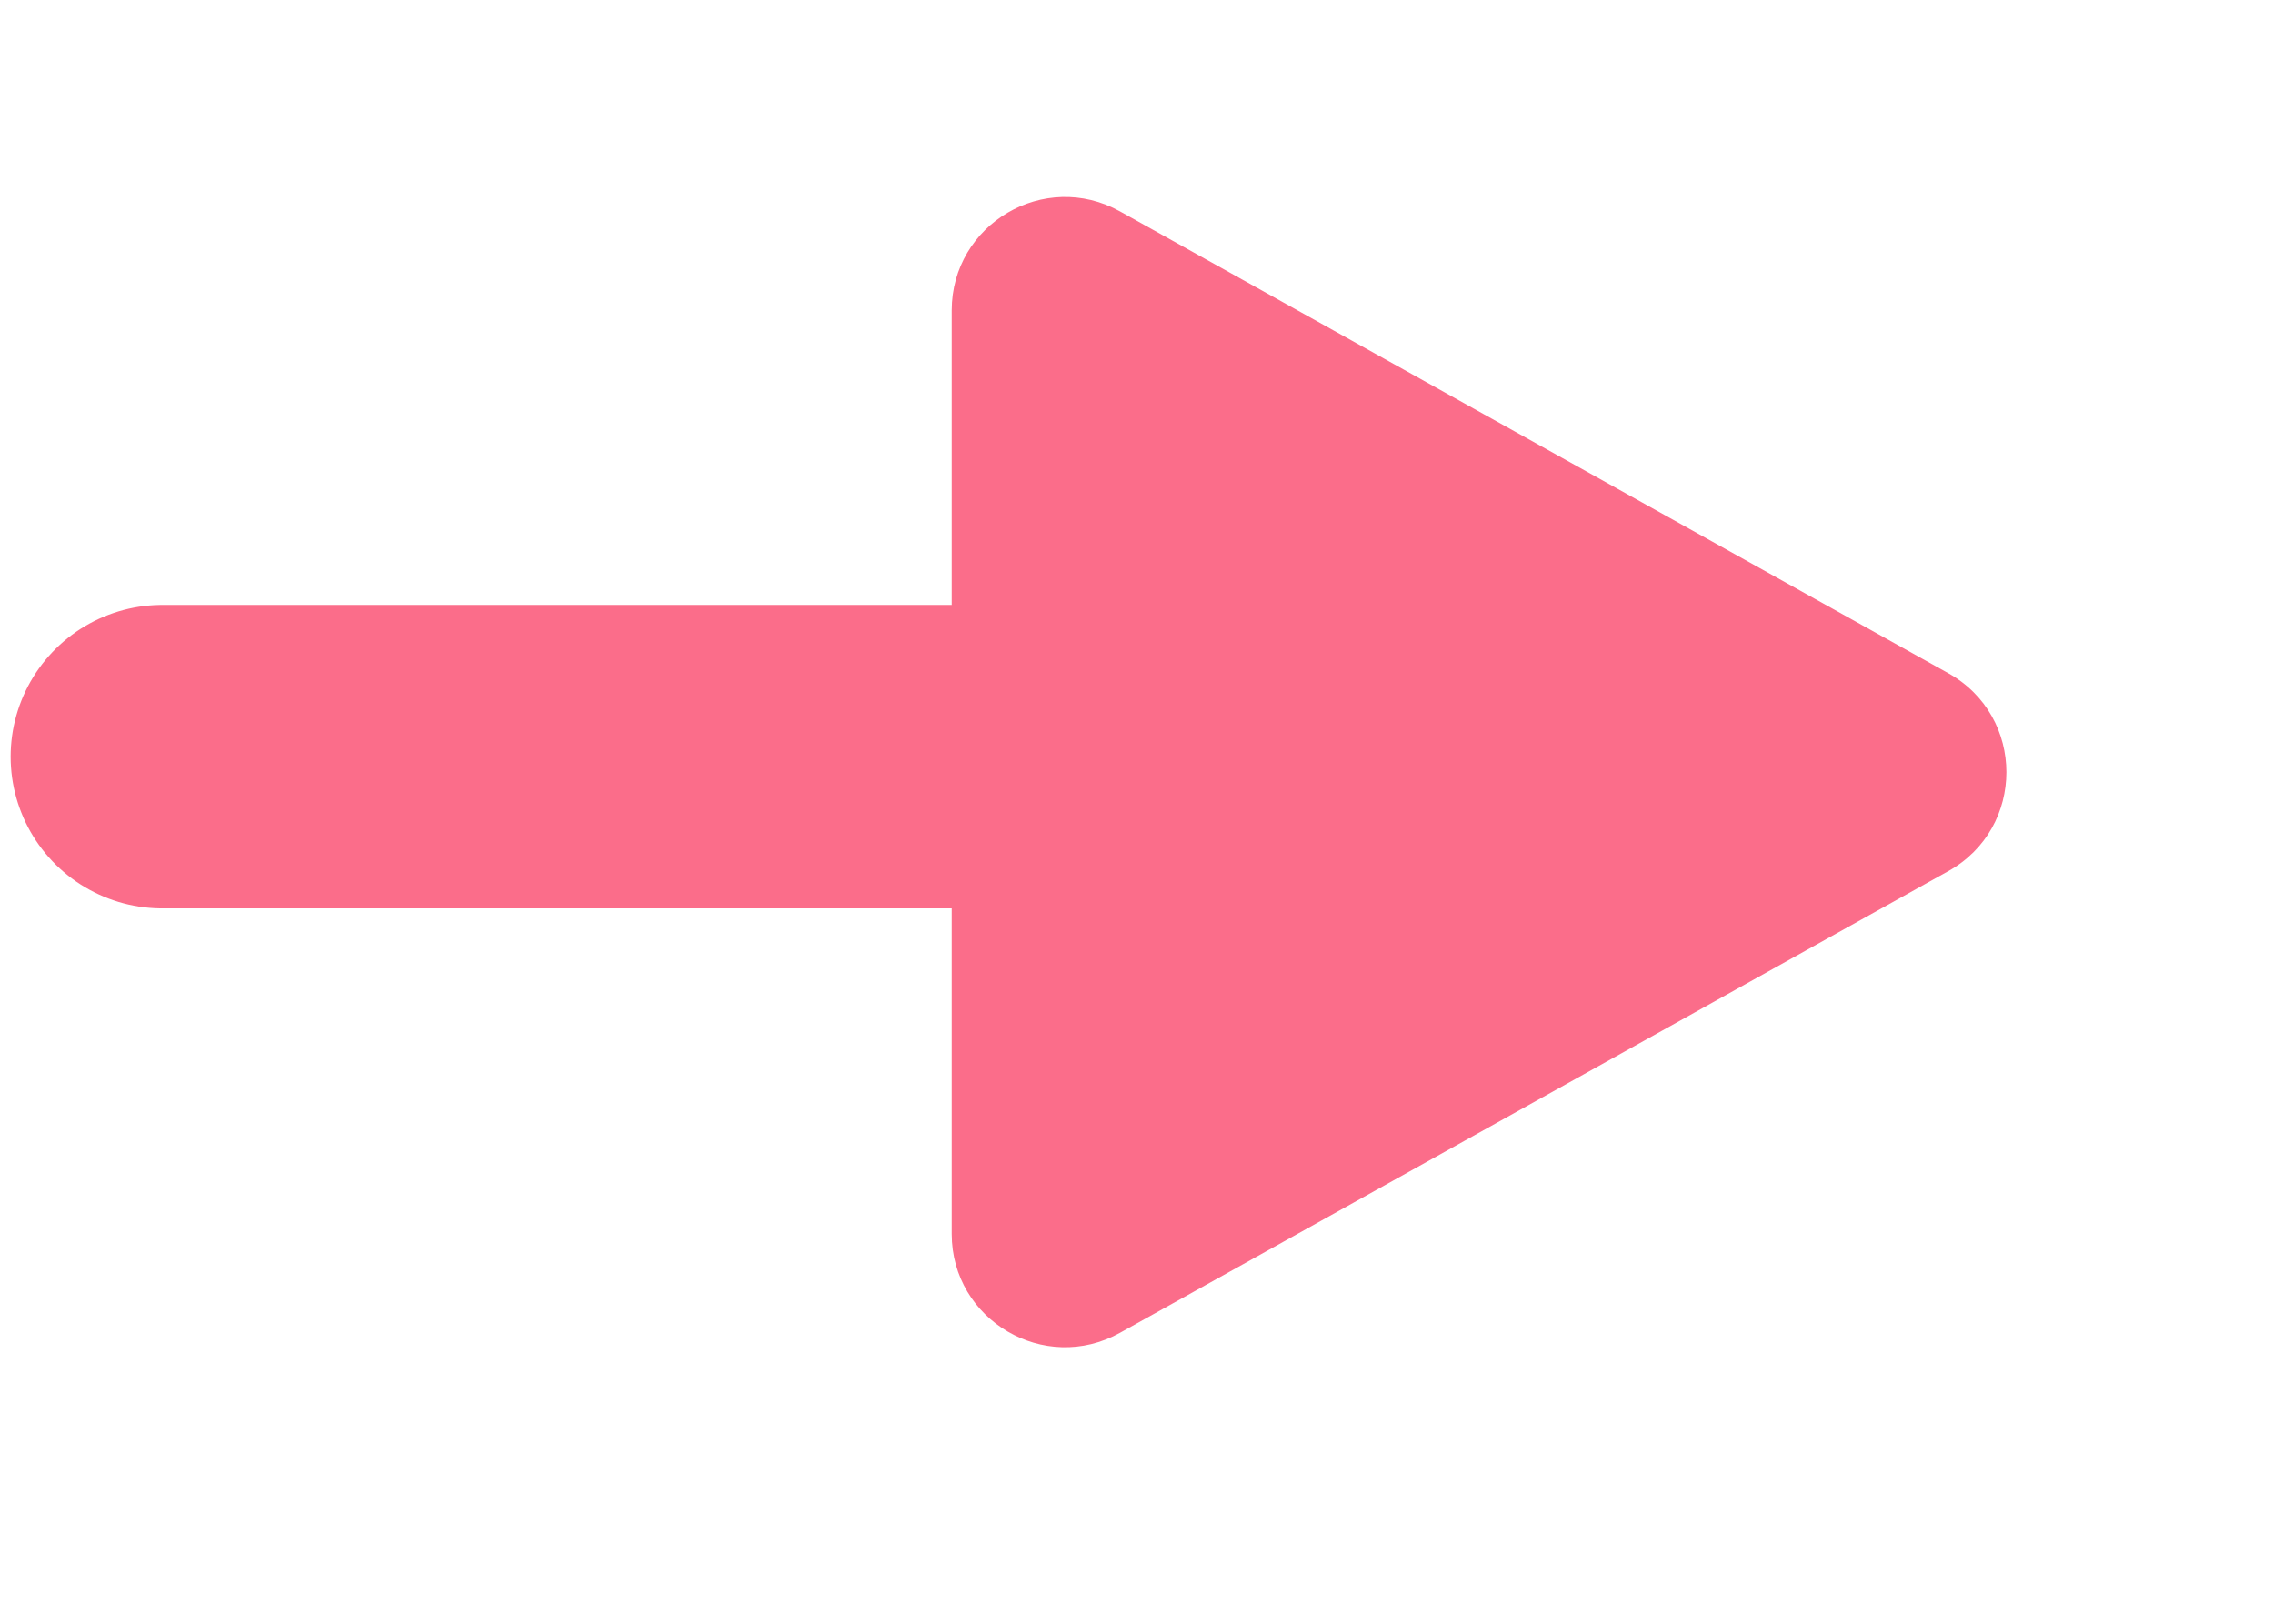 <svg width="14" height="10" viewBox="0 0 14 10" fill="none" xmlns="http://www.w3.org/2000/svg">
<path d="M1 4.66L7 4.66" stroke="#FB6D8A" stroke-width="1.869" stroke-linecap="round"/>
<path d="M12 4.146C12.477 4.412 12.477 5.099 12 5.365L6.899 8.208C6.434 8.467 5.862 8.131 5.862 7.599L5.862 1.912C5.862 1.379 6.434 1.043 6.899 1.302L12 4.146Z" fill="#FB6D8A"/>
</svg>
